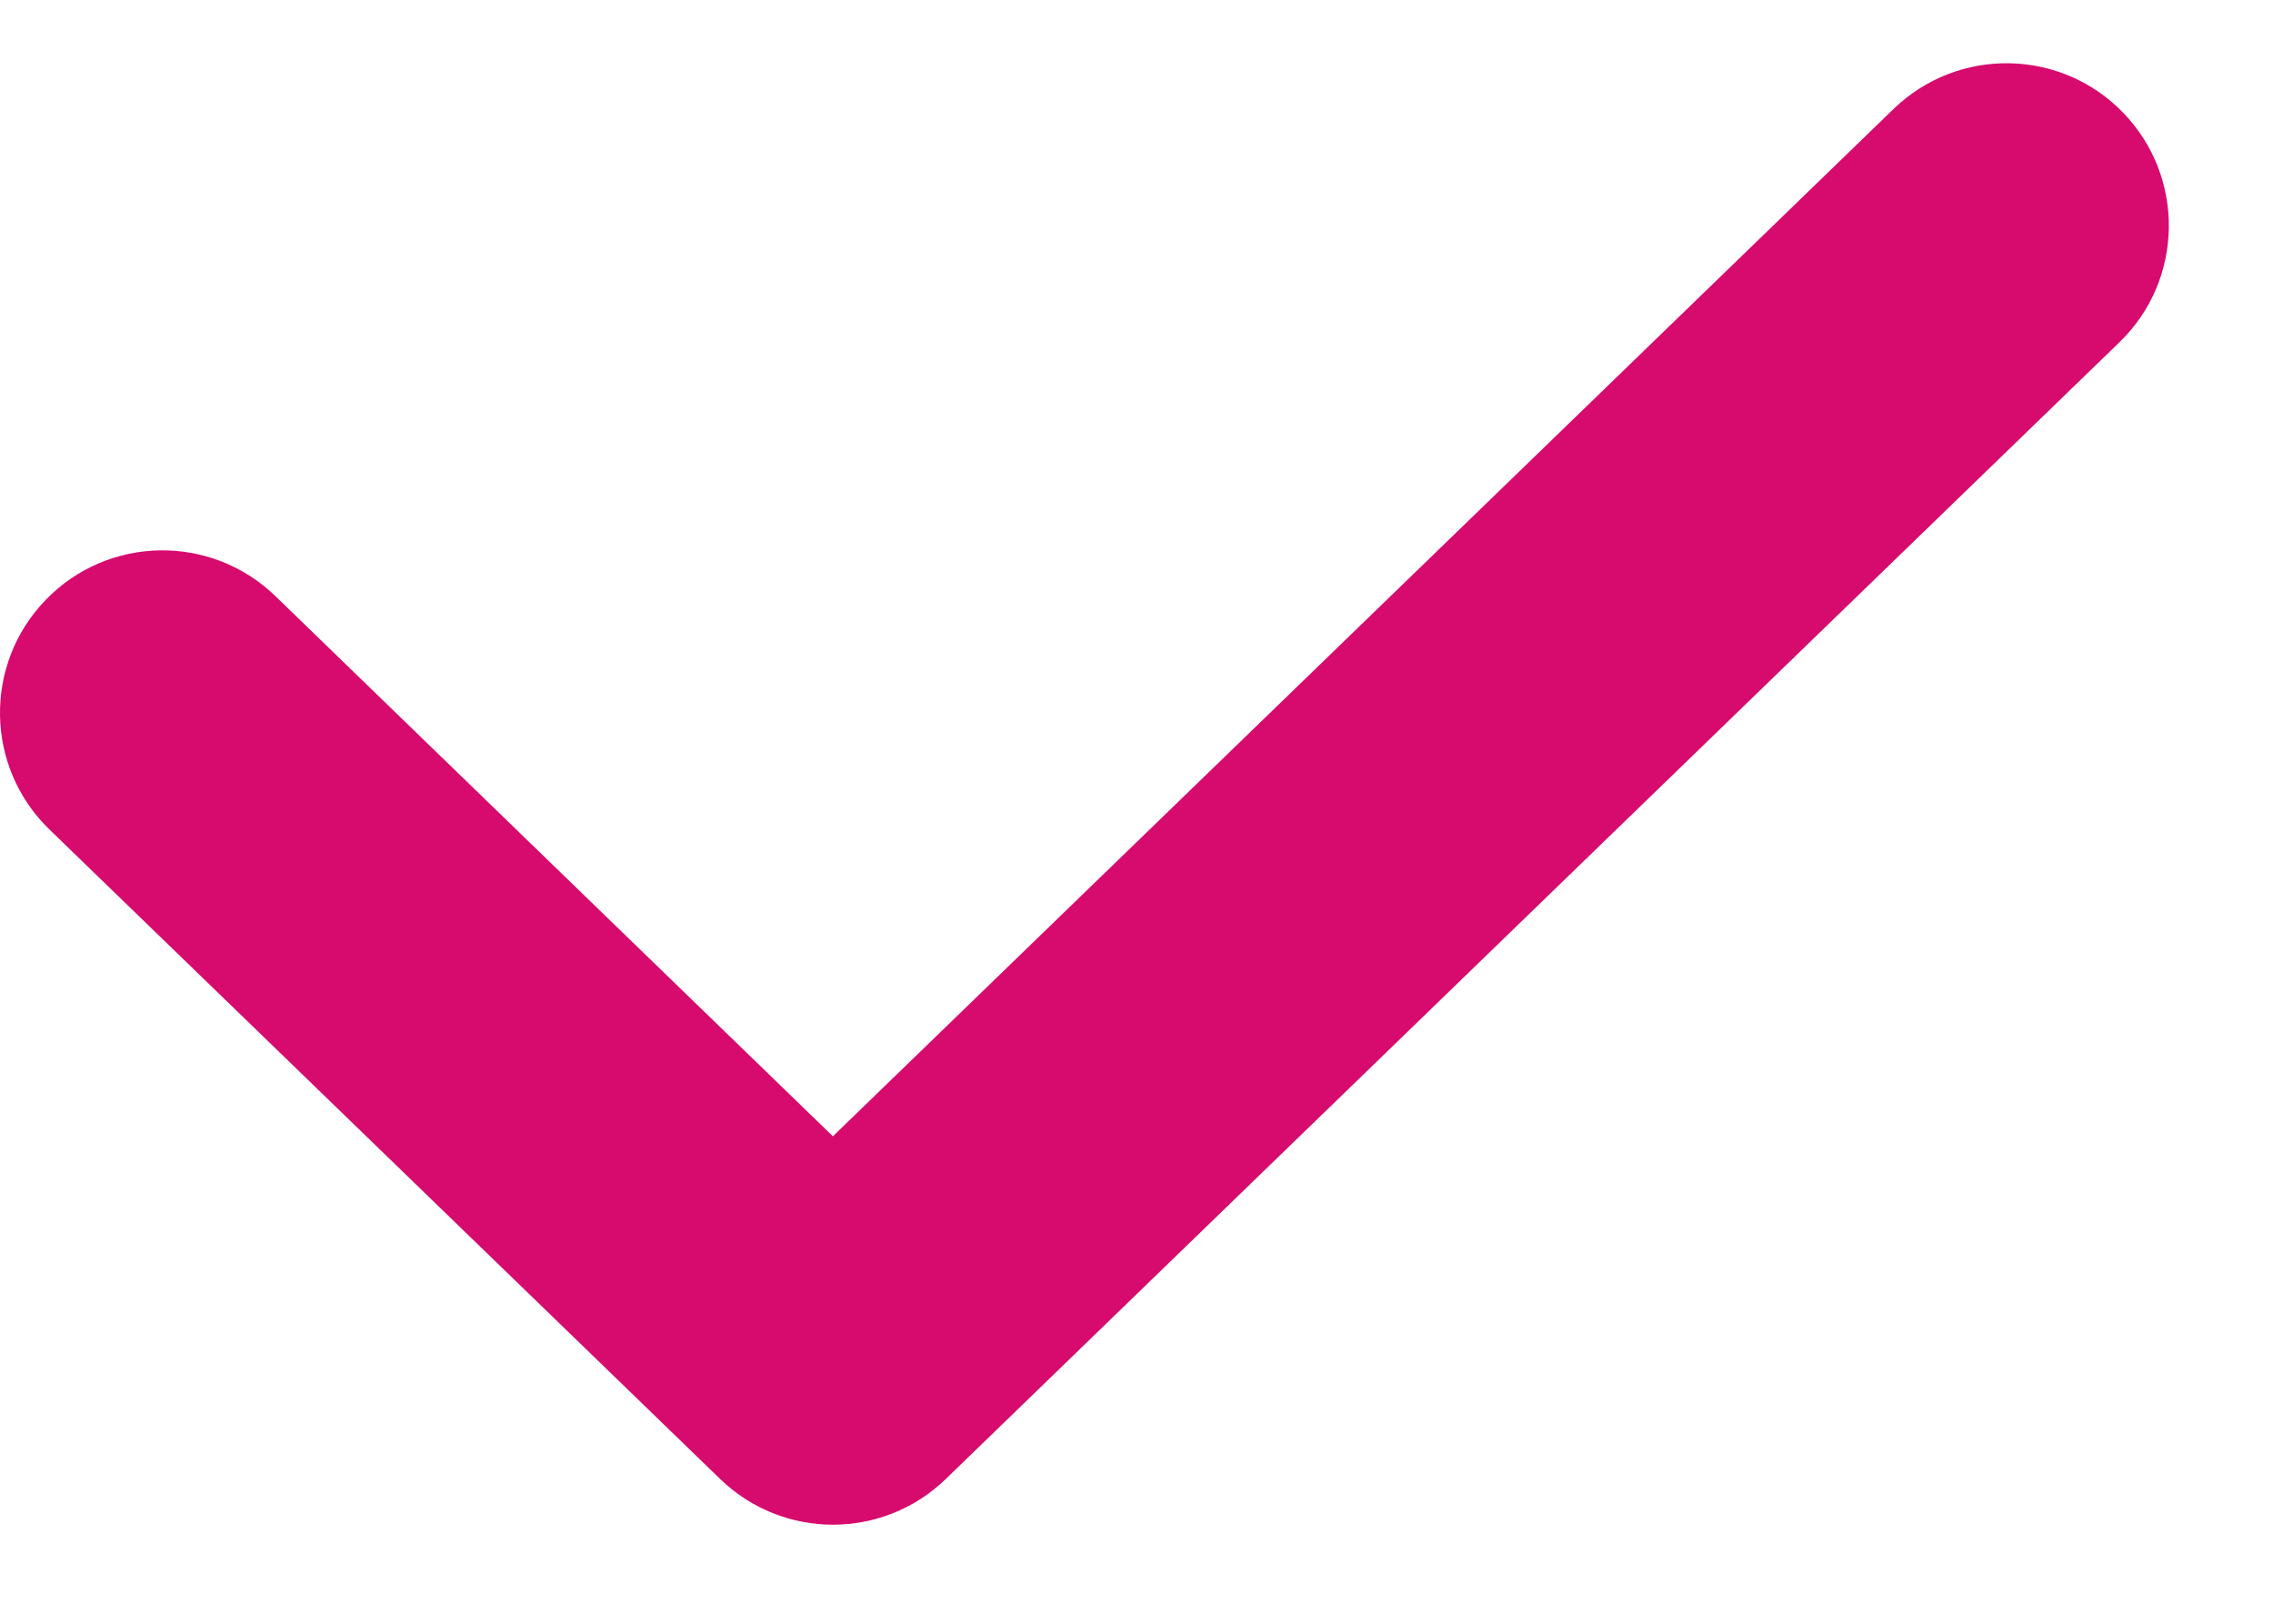 <svg width="14" height="10" viewBox="0 0 14 10" fill="none" xmlns="http://www.w3.org/2000/svg">
<path fill-rule="evenodd" clip-rule="evenodd" d="M13.077 0.694C13.461 1.091 13.451 1.724 13.054 2.108L5.826 9.108C5.438 9.484 4.823 9.484 4.435 9.108L0.304 5.108C-0.092 4.724 -0.103 4.091 0.282 3.694C0.666 3.297 1.299 3.287 1.696 3.671L5.13 6.998L11.663 0.671C12.06 0.287 12.693 0.297 13.077 0.694Z" fill="#D70A6E"/>
</svg>
